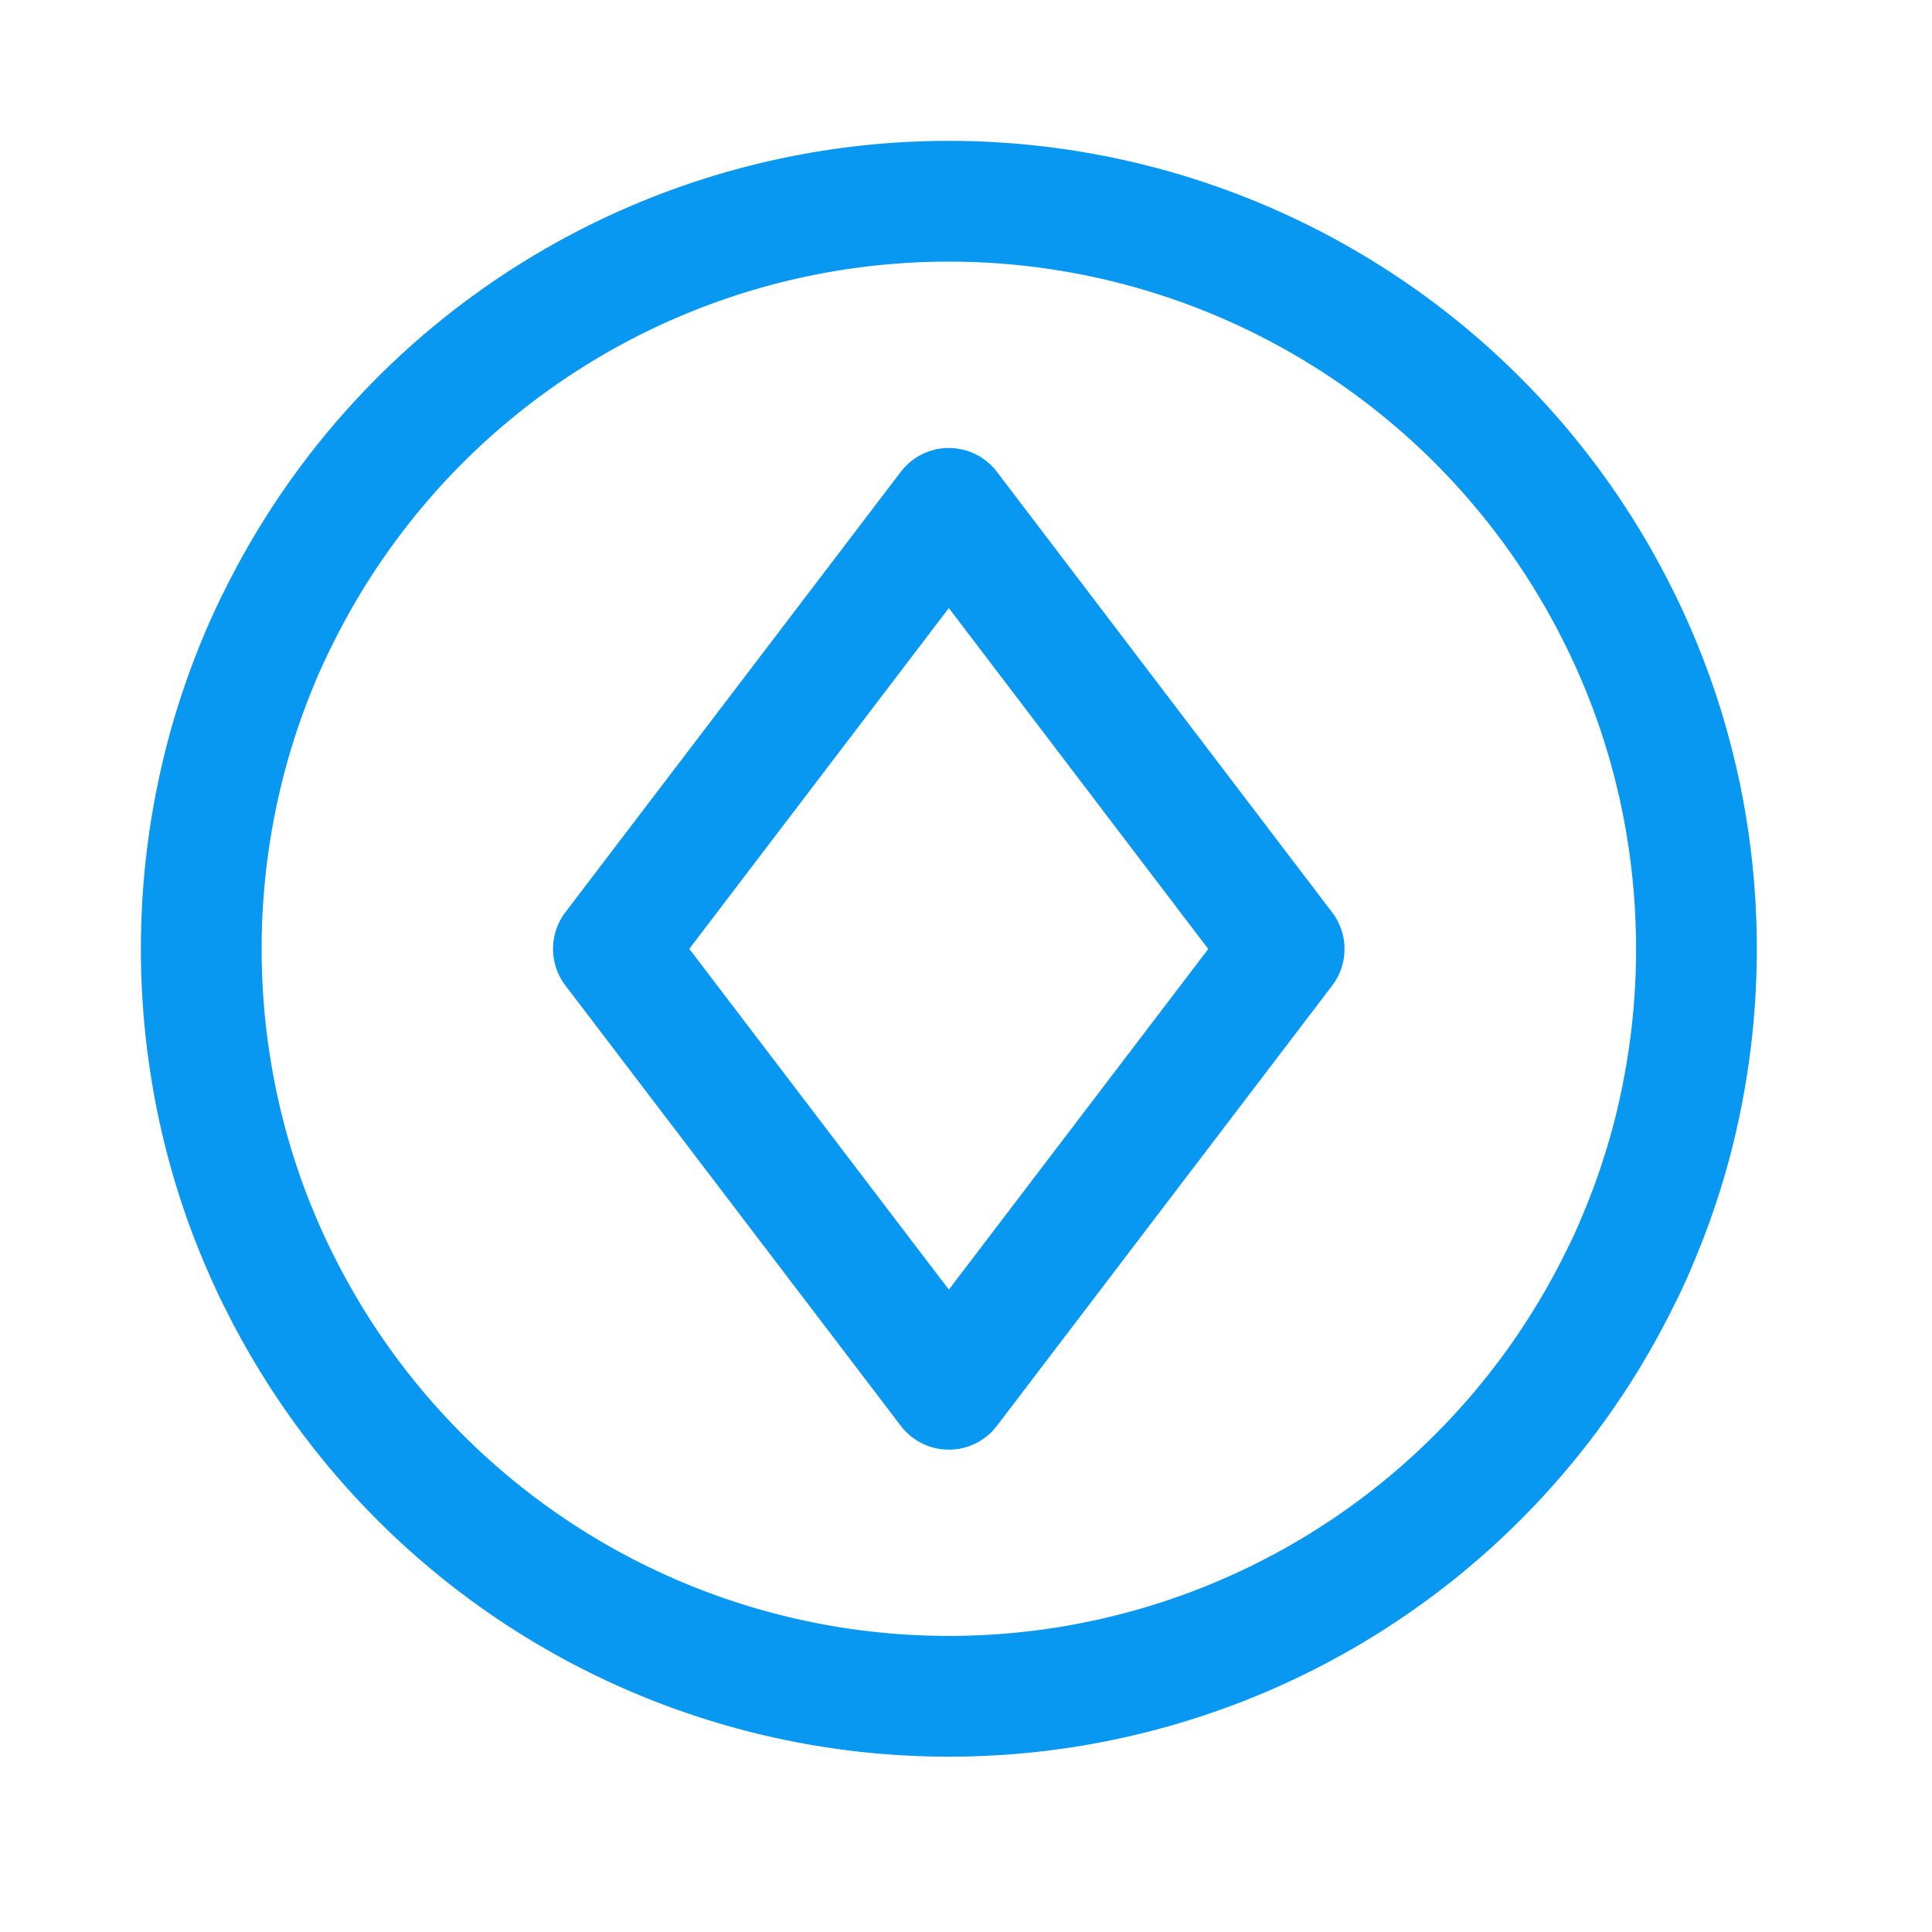 <svg xmlns="http://www.w3.org/2000/svg" width="24" height="24" viewBox="0 0 24 24"><defs><style>.a{fill:#fff;stroke:#707070;opacity:0;}.b,.d{fill:none;}.b{stroke:#0898f1;stroke-linecap:round;stroke-linejoin:round;stroke-width:1.5px;}.c{stroke:none;}</style></defs><g class="a"><rect class="c" width="24" height="24"/><rect class="d" x="0.5" y="0.5" width="23" height="23"/></g><path class="b" d="M18.336,7.189q-.052-.225-.114-.445a9.219,9.219,0,0,0-.378-1.072q-.088-.208-.186-.411-.049-.1-.1-.2A9.286,9.286,0,0,0,9.288,0h0A9.286,9.286,0,0,0,1.017,5.059q-.051.1-.1.2-.147.3-.272.621Q.479,6.3.353,6.744q-.063.22-.114.445a9.367,9.367,0,0,0,0,4.195q.052.225.114.445.125.441.292.863.125.316.272.621.049.1.1.2a9.286,9.286,0,0,0,8.271,5.059h0a9.286,9.286,0,0,0,8.271-5.059q.051-.1.1-.2.1-.2.186-.411a9.208,9.208,0,0,0,.378-1.072q.063-.22.114-.445a9.366,9.366,0,0,0,0-4.195Zm-4.883,2.1L9.288,14.758,5.121,9.287,9.288,3.815Z" transform="translate(2.499 2.5)"/></svg>